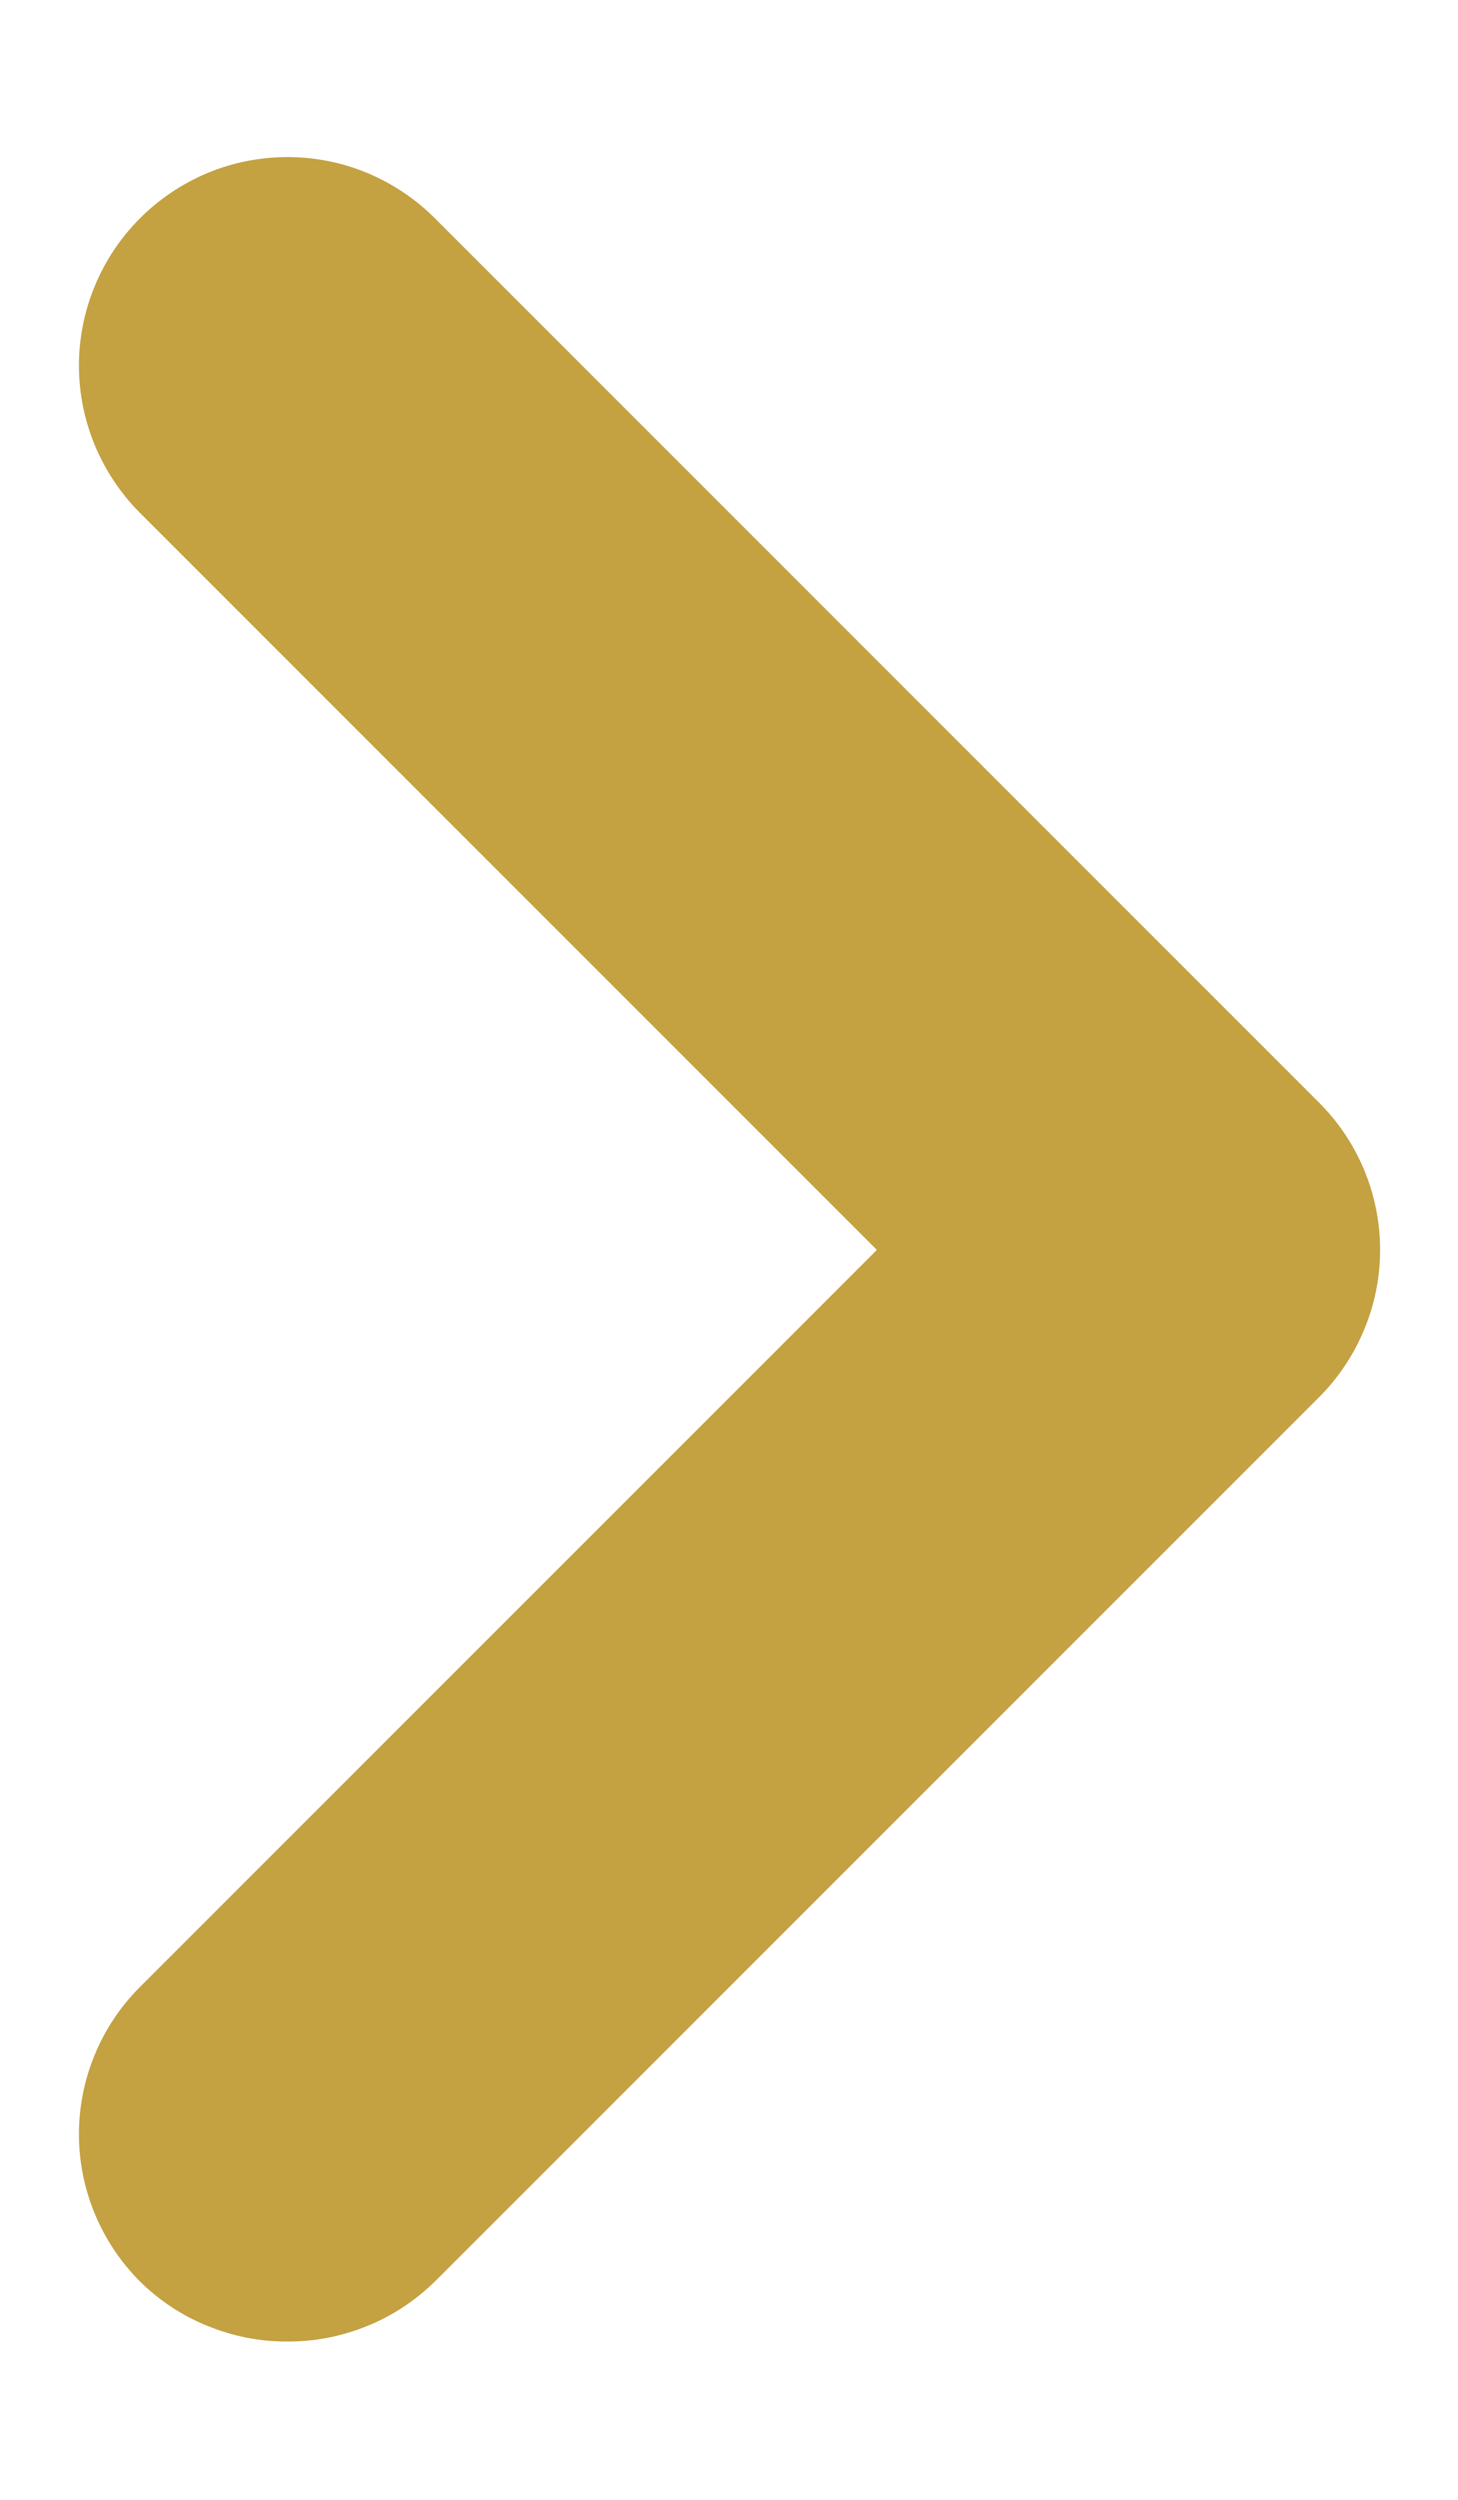 <svg width="7" height="12" viewBox="0 0 7 12" fill="none" xmlns="http://www.w3.org/2000/svg">
<path d="M6.33 5.29L2.09 1.05C1.997 0.956 1.886 0.882 1.765 0.831C1.643 0.78 1.512 0.754 1.38 0.754C1.248 0.754 1.117 0.78 0.995 0.831C0.874 0.882 0.763 0.956 0.67 1.05C0.484 1.237 0.379 1.491 0.379 1.755C0.379 2.019 0.484 2.272 0.67 2.46L4.21 6L0.67 9.54C0.484 9.727 0.379 9.981 0.379 10.245C0.379 10.509 0.484 10.762 0.67 10.95C0.763 11.042 0.874 11.116 0.996 11.165C1.118 11.215 1.248 11.241 1.38 11.24C1.512 11.241 1.642 11.215 1.764 11.165C1.886 11.116 1.996 11.042 2.09 10.95L6.33 6.71C6.424 6.617 6.498 6.506 6.549 6.384C6.6 6.262 6.626 6.132 6.626 6C6.626 5.868 6.6 5.737 6.549 5.615C6.498 5.493 6.424 5.383 6.33 5.29Z" fill="#C4A141"/>
</svg>
